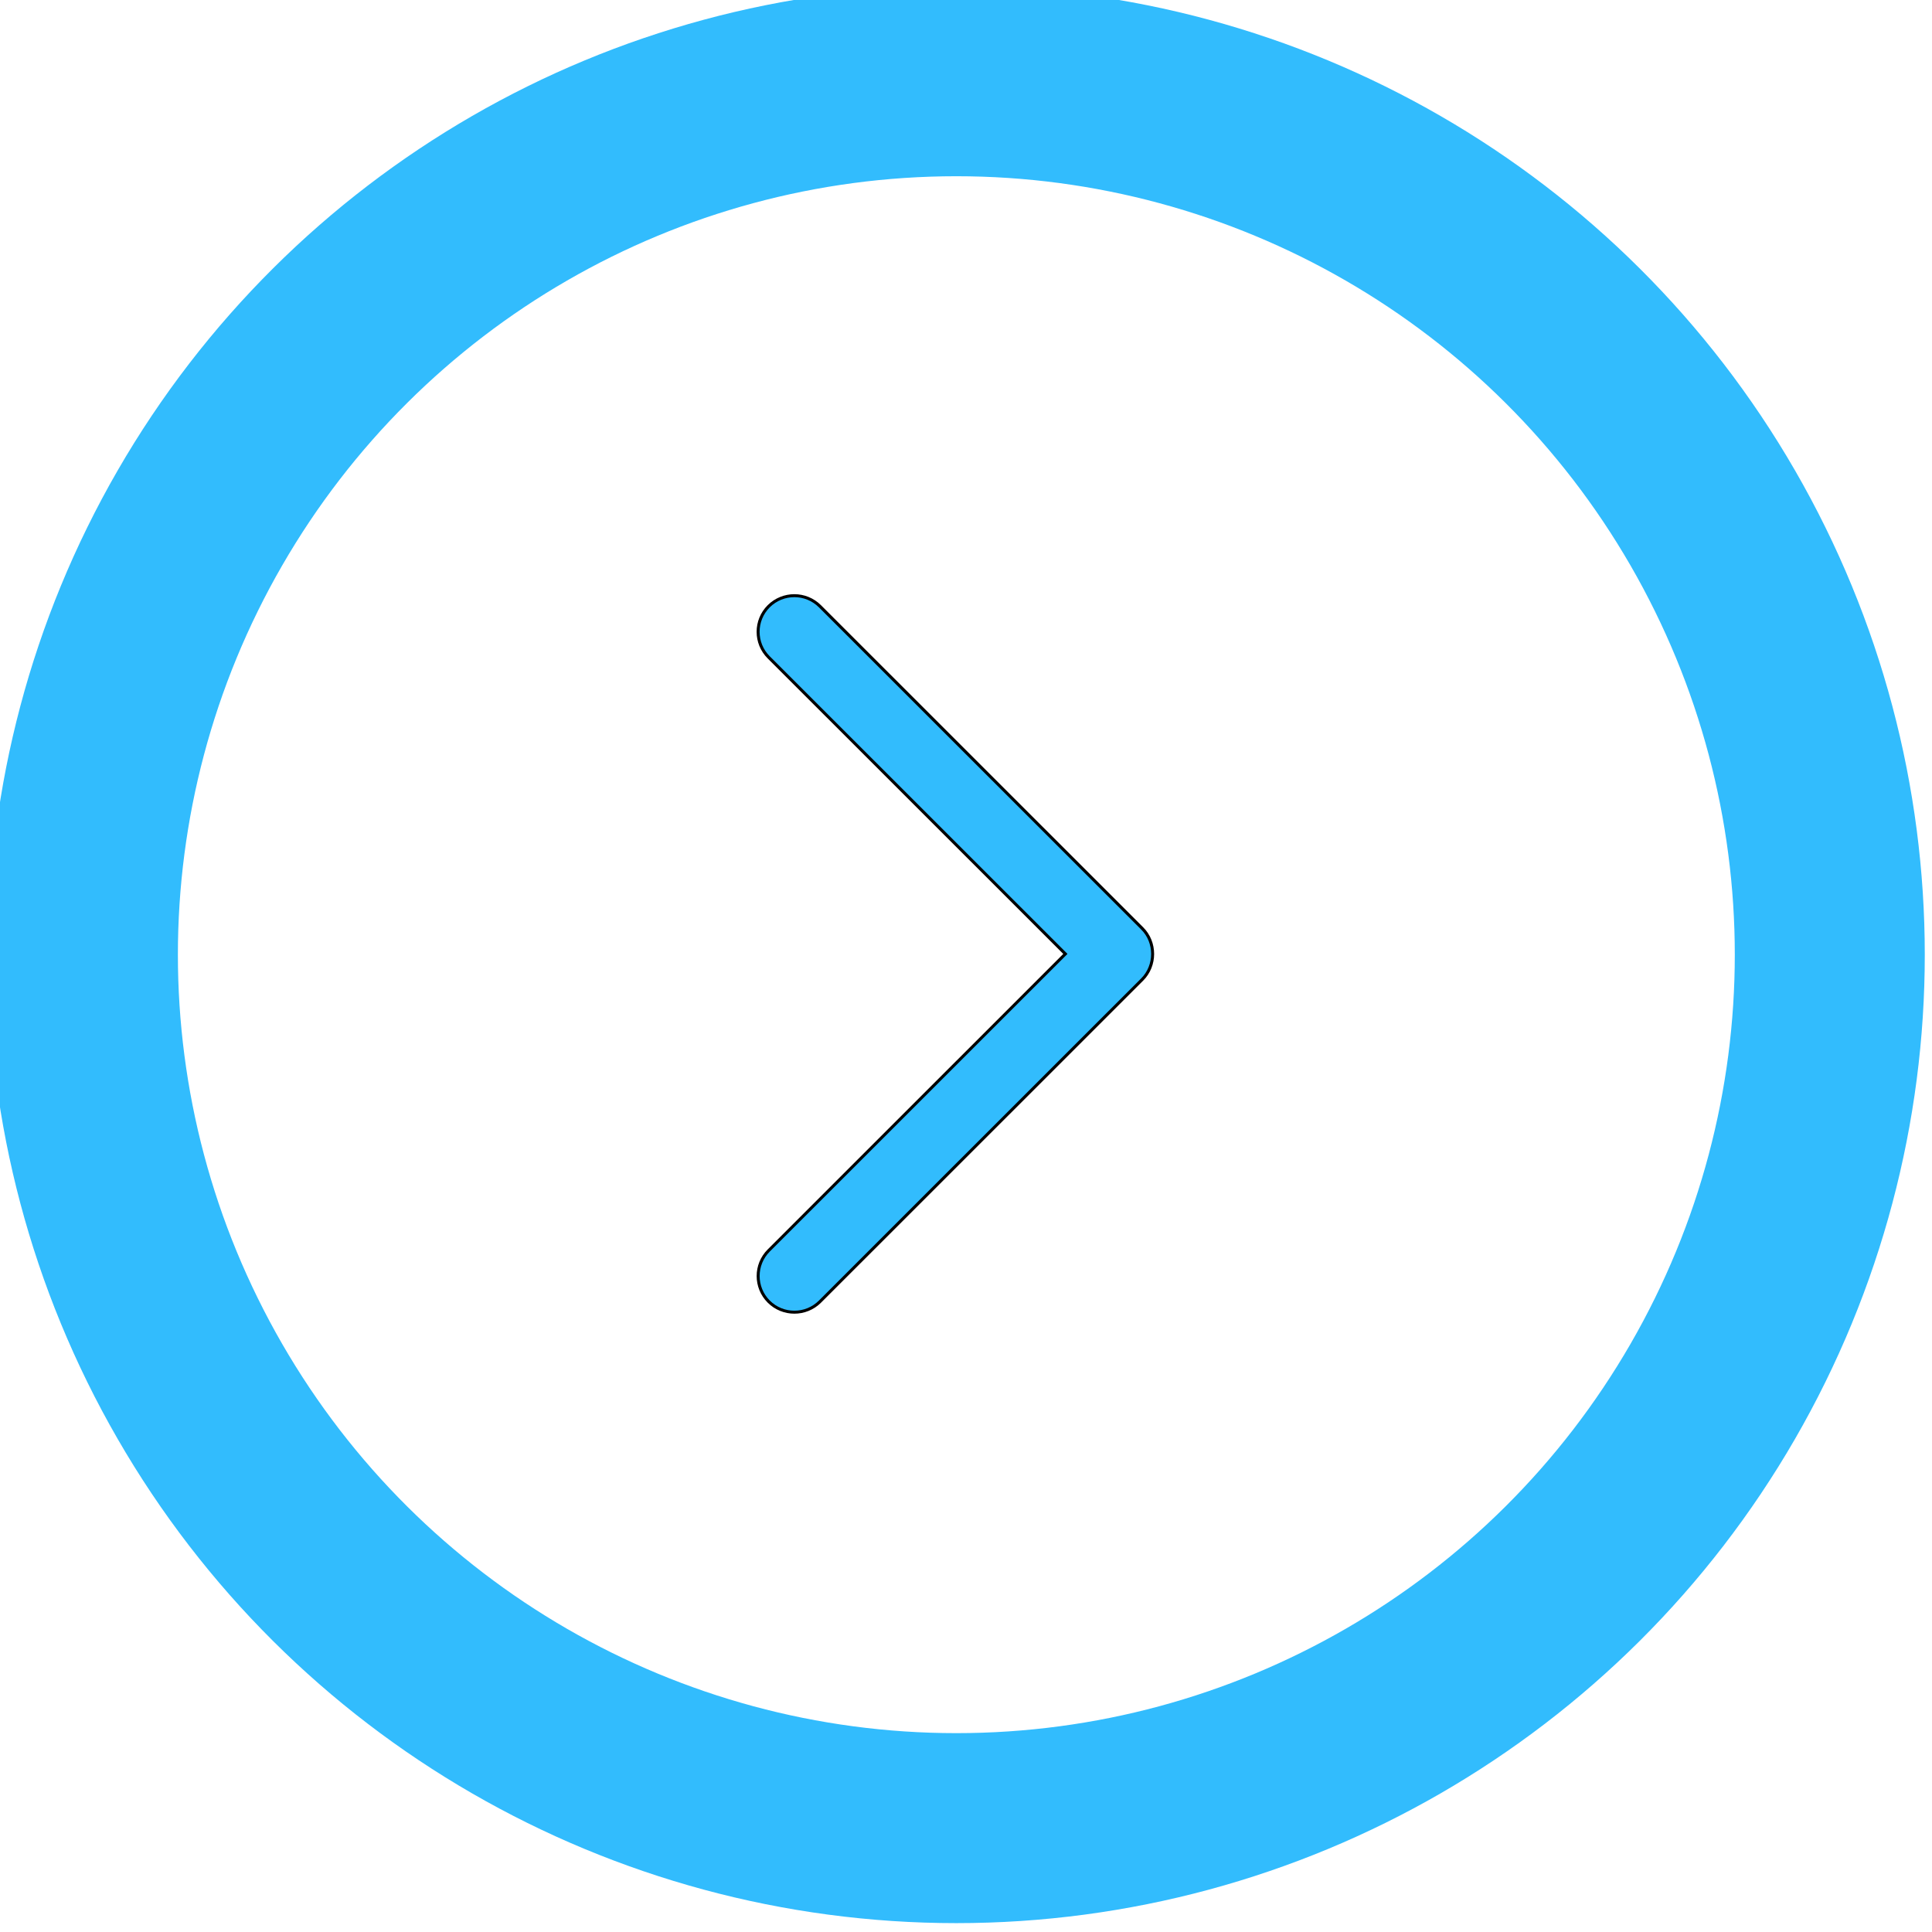 <svg width="400" height="400" xmlns="http://www.w3.org/2000/svg">
 <!-- Created with Method Draw - http://github.com/duopixel/Method-Draw/ -->

 <g>
  <title>background</title>
  <rect fill="none" id="canvas_background" height="402" width="402" y="-1" x="-1"/>
  <g display="none" overflow="visible" y="0" x="0" height="100%" width="100%" id="canvasGrid">
   <rect fill="url(#gridpattern)" stroke-width="0" y="0" x="0" height="100%" width="100%"/>
  </g>
 </g>
 <g>
  <title>Layer 1</title>
  <style transform="matrix(42.761,0,0,42.761,0,0) " type="text/css">.st0{fill:none;stroke:#A0A3B3;stroke-width:2;stroke-linecap:round;stroke-linejoin:round;stroke-miterlimit:10;}
	.st1{fill:#A0A3B3;}
	.st2{fill:none;stroke:#A0A3B3;stroke-linecap:round;stroke-linejoin:round;stroke-miterlimit:10;}
	.st3{fill:none;stroke:#C0C2C9;stroke-width:2;stroke-linecap:round;stroke-linejoin:round;stroke-miterlimit:10;}
	.st4{fill:#C0C2C9;}
	.st5{fill:none;stroke:#C0C2C9;stroke-linecap:round;stroke-linejoin:round;stroke-miterlimit:10;}
	.st6{fill:none;stroke:#FFFFFF;stroke-linecap:round;stroke-linejoin:round;stroke-miterlimit:10;}
	.st7{fill:none;stroke:#2B2F41;stroke-linecap:round;stroke-linejoin:round;stroke-miterlimit:10;}
	.st8{clip-path:url(#SVGID_1_);fill:url(#SVGID_2_);}
	.st9{clip-path:url(#SVGID_3_);fill:url(#SVGID_4_);}
	.st10{fill:#3F1800;}
	.st11{clip-path:url(#SVGID_5_);fill:#492300;}
	.st12{clip-path:url(#SVGID_6_);fill:url(#SVGID_7_);}
	.st13{clip-path:url(#SVGID_8_);fill:#70491C;}
	.st14{clip-path:url(#SVGID_9_);fill:url(#SVGID_10_);}
	.st15{clip-path:url(#SVGID_11_);fill:#492300;}
	.st16{clip-path:url(#SVGID_12_);fill:url(#SVGID_13_);}
	.st17{clip-path:url(#SVGID_14_);fill:#663F0F;}
	.st18{clip-path:url(#SVGID_15_);fill:url(#SVGID_16_);}
	.st19{clip-path:url(#SVGID_17_);fill:#70491C;}
	.st20{clip-path:url(#SVGID_18_);fill:url(#SVGID_19_);}
	.st21{clip-path:url(#SVGID_20_);fill:#9C7955;}
	.st22{clip-path:url(#SVGID_21_);fill:url(#SVGID_22_);}
	.st23{fill:#8A643E;}
	.st24{fill:#785228;}
	.st25{fill:#70491C;}
	.st26{clip-path:url(#SVGID_23_);fill:#532D00;}
	.st27{clip-path:url(#SVGID_24_);fill:url(#SVGID_25_);}
	.st28{fill:#663F0F;}
	.st29{clip-path:url(#SVGID_26_);fill:#815B33;}
	.st30{clip-path:url(#SVGID_27_);fill:url(#SVGID_28_);}
	.st31{clip-path:url(#SVGID_29_);fill:#492300;}
	.st32{clip-path:url(#SVGID_30_);fill:url(#SVGID_31_);}
	.st33{fill:#532D00;}
	.st34{clip-path:url(#SVGID_32_);fill:#492300;}
	.st35{clip-path:url(#SVGID_33_);fill:url(#SVGID_34_);}
	.st36{clip-path:url(#SVGID_35_);fill:#492300;}
	.st37{clip-path:url(#SVGID_36_);fill:url(#SVGID_37_);}
	.st38{clip-path:url(#SVGID_38_);fill:#3E1700;}
	.st39{clip-path:url(#SVGID_39_);fill:url(#SVGID_40_);}
	.st40{clip-path:url(#SVGID_41_);fill:#3E1700;}
	.st41{clip-path:url(#SVGID_42_);fill:url(#SVGID_43_);}
	.st42{clip-path:url(#SVGID_44_);fill:#492300;}
	.st43{clip-path:url(#SVGID_45_);fill:url(#SVGID_46_);}
	.st44{clip-path:url(#SVGID_47_);fill:#8C6741;}
	.st45{clip-path:url(#SVGID_48_);fill:url(#SVGID_49_);}
	.st46{clip-path:url(#SVGID_50_);fill:#492300;}
	.st47{clip-path:url(#SVGID_51_);fill:url(#SVGID_52_);}
	.st48{fill:#905800;}
	.st49{clip-path:url(#SVGID_53_);fill:#FFD568;}
	.st50{clip-path:url(#SVGID_54_);fill:url(#SVGID_55_);}
	.st51{fill:#FFD568;}
	.st52{clip-path:url(#SVGID_56_);fill:#905800;}
	.st53{clip-path:url(#SVGID_57_);fill:url(#SVGID_58_);}
	.st54{clip-path:url(#SVGID_59_);fill:#EFCB95;}
	.st55{clip-path:url(#SVGID_60_);fill:url(#SVGID_61_);}
	.st56{clip-path:url(#SVGID_62_);fill:#905800;}
	.st57{clip-path:url(#SVGID_63_);fill:url(#SVGID_64_);}
	.st58{clip-path:url(#SVGID_65_);fill:#E2AB53;}
	.st59{clip-path:url(#SVGID_66_);fill:url(#SVGID_67_);}
	.st60{clip-path:url(#SVGID_68_);fill:#DDAC72;}
	.st61{clip-path:url(#SVGID_69_);fill:url(#SVGID_70_);}
	.st62{clip-path:url(#SVGID_71_);fill:#EABD79;}
	.st63{clip-path:url(#SVGID_72_);fill:url(#SVGID_73_);}
	.st64{clip-path:url(#SVGID_74_);fill:#C27913;}
	.st65{clip-path:url(#SVGID_75_);fill:url(#SVGID_76_);}
	.st66{fill:#EDC68C;}
	.st67{clip-path:url(#SVGID_77_);fill:#EFCB95;}
	.st68{clip-path:url(#SVGID_78_);fill:url(#SVGID_79_);}
	.st69{clip-path:url(#SVGID_80_);fill:#EABD79;}
	.st70{clip-path:url(#SVGID_81_);fill:url(#SVGID_82_);}
	.st71{clip-path:url(#SVGID_83_);fill:#905800;}
	.st72{clip-path:url(#SVGID_84_);fill:url(#SVGID_85_);}
	.st73{clip-path:url(#SVGID_86_);fill:#EABD79;}
	.st74{clip-path:url(#SVGID_87_);fill:url(#SVGID_88_);}
	.st75{clip-path:url(#SVGID_89_);fill:#DDAC72;}
	.st76{clip-path:url(#SVGID_90_);fill:url(#SVGID_91_);}
	.st77{clip-path:url(#SVGID_92_);fill:#EABD79;}
	.st78{clip-path:url(#SVGID_93_);fill:url(#SVGID_94_);}
	.st79{clip-path:url(#SVGID_95_);fill:#905800;}
	.st80{clip-path:url(#SVGID_96_);fill:url(#SVGID_97_);}
	.st81{clip-path:url(#SVGID_98_);fill:#905800;}
	.st82{clip-path:url(#SVGID_99_);fill:url(#SVGID_100_);}
	.st83{clip-path:url(#SVGID_101_);fill:#E0B27C;}
	.st84{clip-path:url(#SVGID_102_);fill:url(#SVGID_103_);}
	.st85{clip-path:url(#SVGID_104_);fill:#905800;}
	.st86{clip-path:url(#SVGID_105_);fill:url(#SVGID_106_);}
	.st87{clip-path:url(#SVGID_107_);fill:#EDC68C;}
	.st88{clip-path:url(#SVGID_108_);fill:url(#SVGID_109_);}
	.st89{clip-path:url(#SVGID_110_);fill:#FFECC0;}
	.st90{clip-path:url(#SVGID_111_);fill:url(#SVGID_112_);}
	.st91{clip-path:url(#SVGID_113_);fill:#905800;}
	.st92{clip-path:url(#SVGID_114_);fill:url(#SVGID_115_);}
	.st93{clip-path:url(#SVGID_116_);fill:#905800;}
	.st94{clip-path:url(#SVGID_117_);fill:url(#SVGID_118_);}
	.st95{clip-path:url(#SVGID_119_);fill:#FFE4A2;}
	.st96{clip-path:url(#SVGID_120_);fill:url(#SVGID_121_);}
	.st97{fill:#FFE4A2;}
	.st98{clip-path:url(#SVGID_122_);fill:#DB9A28;}
	.st99{clip-path:url(#SVGID_123_);fill:url(#SVGID_124_);}
	.st100{clip-path:url(#SVGID_125_);fill:#C27913;}
	.st101{clip-path:url(#SVGID_126_);fill:url(#SVGID_127_);}
	.st102{fill:#F7E4CA;}
	.st103{clip-path:url(#SVGID_128_);fill:#905800;}
	.st104{clip-path:url(#SVGID_129_);fill:url(#SVGID_130_);}
	.st105{clip-path:url(#SVGID_131_);fill:url(#SVGID_132_);}
	.st106{clip-path:url(#SVGID_133_);fill:#DB9A28;}
	.st107{clip-path:url(#SVGID_134_);fill:url(#SVGID_135_);}
	.st108{fill:#FAEFE1;}
	.st109{clip-path:url(#SVGID_136_);fill:#DB9A28;}
	.st110{clip-path:url(#SVGID_137_);fill:url(#SVGID_138_);}
	.st111{fill:#C27913;}
	.st112{clip-path:url(#SVGID_139_);fill:#C27913;}
	.st113{clip-path:url(#SVGID_140_);fill:url(#SVGID_141_);}
	.st114{clip-path:url(#SVGID_142_);fill:#DA9017;}
	.st115{clip-path:url(#SVGID_143_);fill:url(#SVGID_144_);}
	.st116{fill:#2A6B9B;}
	.st117{fill:#FF6600;}
	.st118{opacity:0.154;fill:#FFFFFF;enable-background:new    ;}
	.st119{fill:#FFFFFF;}
	.st120{fill-rule:evenodd;clip-rule:evenodd;fill:#C0C2C9;}
	.st121{fill:#00924E;}
	.st122{fill:#EE2734;}
	.st123{fill:none;stroke:#2B2F41;stroke-width:2;stroke-linecap:round;stroke-linejoin:round;stroke-miterlimit:10;}
	.st124{fill:none;stroke:#32BCFD;stroke-width:2;stroke-linecap:round;stroke-linejoin:round;stroke-miterlimit:10;}
	.st125{fill:none;stroke:#32BCFD;stroke-linecap:round;stroke-linejoin:round;stroke-miterlimit:10;}
	.st126{fill:url(#SVGID_145_);}
	.st127{fill:url(#SVGID_146_);}
	.st128{fill:url(#SVGID_147_);}
	.st129{fill:url(#SVGID_148_);}
	.st130{fill:url(#SVGID_149_);}
	.st131{fill:url(#SVGID_150_);}
	.st132{fill:url(#SVGID_151_);}
	.st133{fill:url(#SVGID_152_);}
	.st134{fill:url(#SVGID_153_);}
	.st135{fill:url(#SVGID_154_);}
	.st136{fill:url(#SVGID_155_);}
	.st137{fill:url(#SVGID_156_);}
	.st138{fill:url(#SVGID_157_);}
	.st139{fill:url(#SVGID_158_);}
	.st140{fill:url(#SVGID_159_);}
	.st141{fill:url(#SVGID_160_);}
	.st142{fill:url(#SVGID_161_);}
	.st143{fill:url(#SVGID_162_);}
	.st144{fill:url(#SVGID_163_);}
	.st145{fill:url(#SVGID_164_);}
	.st146{fill:url(#SVGID_165_);}
	.st147{fill:url(#SVGID_166_);}
	.st148{fill:url(#SVGID_167_);}
	.st149{fill:url(#SVGID_168_);}
	.st150{fill:url(#SVGID_169_);}
	.st151{fill:url(#SVGID_170_);}
	.st152{fill:url(#SVGID_171_);}
	.st153{fill:url(#SVGID_172_);}
	.st154{fill:url(#SVGID_173_);}
	.st155{fill:url(#SVGID_174_);}
	.st156{fill:url(#SVGID_175_);}
	.st157{fill:url(#SVGID_176_);}
	.st158{fill:url(#SVGID_177_);}
	.st159{fill:url(#SVGID_178_);}
	.st160{fill:url(#SVGID_179_);}
	.st161{fill:url(#SVGID_180_);}
	.st162{fill:url(#SVGID_181_);}
	.st163{opacity:0.8;fill:url(#SVGID_182_);}
	.st164{fill:url(#SVGID_183_);}
	.st165{fill:url(#SVGID_184_);}
	.st166{fill:url(#SVGID_185_);}
	.st167{fill:url(#SVGID_186_);}
	.st168{fill:#D0D1D8;}
	.st169{fill:url(#SVGID_187_);}
	.st170{fill:url(#SVGID_188_);}
	.st171{fill:url(#SVGID_189_);}
	.st172{fill:url(#SVGID_190_);}
	.st173{fill:url(#SVGID_191_);}
	.st174{fill:url(#SVGID_192_);}
	.st175{fill:url(#SVGID_193_);}
	.st176{fill:url(#SVGID_194_);}
	.st177{opacity:0.8;fill:url(#SVGID_195_);}
	.st178{fill:url(#SVGID_196_);}
	.st179{fill:url(#SVGID_197_);}
	.st180{fill:url(#SVGID_198_);}
	.st181{fill:url(#SVGID_199_);}
	.st182{fill:url(#SVGID_200_);}
	.st183{fill:url(#SVGID_201_);}
	.st184{fill:url(#SVGID_202_);}
	.st185{fill:url(#SVGID_203_);}
	.st186{fill:url(#SVGID_204_);}
	.st187{fill:url(#SVGID_205_);}
	.st188{fill:url(#SVGID_206_);}
	.st189{fill:url(#SVGID_207_);}
	.st190{fill:url(#SVGID_208_);}
	.st191{fill:url(#SVGID_209_);}
	.st192{fill:url(#SVGID_210_);}
	.st193{fill:url(#SVGID_211_);}
	.st194{fill:url(#SVGID_212_);}
	.st195{fill:url(#SVGID_213_);}
	.st196{fill:url(#SVGID_214_);}
	.st197{fill:url(#SVGID_215_);}
	.st198{fill:url(#SVGID_216_);}
	.st199{fill:url(#SVGID_217_);}
	.st200{fill:url(#SVGID_218_);}
	.st201{fill:url(#SVGID_219_);}
	.st202{fill:url(#SVGID_220_);}
	.st203{fill:url(#SVGID_221_);}
	.st204{fill:url(#SVGID_222_);}
	.st205{fill:url(#SVGID_223_);}
	.st206{fill:url(#SVGID_224_);}
	.st207{fill:url(#SVGID_225_);}
	.st208{fill:url(#SVGID_226_);}
	.st209{fill:url(#SVGID_227_);}
	.st210{fill:url(#SVGID_228_);}
	.st211{fill:url(#SVGID_229_);}
	.st212{fill:url(#SVGID_230_);}
	.st213{fill:url(#SVGID_231_);}
	.st214{fill:url(#SVGID_232_);}
	.st215{fill:url(#SVGID_233_);}
	.st216{fill:url(#SVGID_234_);}
	.st217{fill:url(#SVGID_235_);}
	.st218{fill:url(#SVGID_236_);}
	.st219{fill:url(#SVGID_237_);}
	.st220{fill:url(#SVGID_238_);}
	.st221{fill:url(#SVGID_239_);}
	.st222{opacity:0.8;fill:url(#SVGID_240_);}
	.st223{opacity:0.8;fill:url(#SVGID_241_);}
	.st224{fill:url(#SVGID_242_);}
	.st225{fill:url(#SVGID_243_);}
	.st226{fill:url(#SVGID_244_);}
	.st227{fill:url(#SVGID_245_);}
	.st228{fill:url(#SVGID_246_);}
	.st229{fill:url(#SVGID_247_);}
	.st230{fill:url(#SVGID_248_);}
	.st231{fill:url(#SVGID_249_);}
	.st232{fill:url(#SVGID_250_);}
	.st233{fill:url(#SVGID_251_);}
	.st234{fill:url(#SVGID_252_);}
	.st235{fill:url(#SVGID_253_);}
	.st236{fill:url(#SVGID_254_);}
	.st237{fill:url(#SVGID_255_);}
	.st238{fill:url(#SVGID_256_);}
	.st239{fill:url(#SVGID_257_);}
	.st240{fill:url(#SVGID_258_);}
	.st241{fill:url(#SVGID_259_);}
	.st242{fill:url(#SVGID_260_);}
	.st243{fill:url(#SVGID_261_);}
	.st244{fill:url(#SVGID_262_);}
	.st245{fill:url(#SVGID_263_);}
	.st246{fill:url(#SVGID_264_);}
	.st247{fill:url(#SVGID_265_);}
	.st248{fill:url(#SVGID_266_);}
	.st249{fill:url(#SVGID_267_);}
	.st250{fill:url(#SVGID_268_);}
	.st251{fill:url(#SVGID_269_);}
	.st252{fill:url(#SVGID_270_);}
	.st253{fill:url(#SVGID_271_);}
	.st254{fill:url(#SVGID_272_);}
	.st255{fill:url(#SVGID_273_);}
	.st256{fill:url(#SVGID_274_);}
	.st257{fill:url(#SVGID_275_);}
	.st258{fill:url(#SVGID_276_);}
	.st259{fill:url(#SVGID_277_);}
	.st260{fill:url(#SVGID_278_);}
	.st261{fill:url(#SVGID_279_);}
	.st262{fill:url(#SVGID_280_);}
	.st263{fill:url(#SVGID_281_);}
	.st264{fill:url(#SVGID_282_);}
	.st265{fill:url(#SVGID_283_);}
	.st266{fill:url(#SVGID_284_);}
	.st267{fill:url(#SVGID_285_);}
	.st268{fill:url(#SVGID_286_);}
	.st269{fill:url(#SVGID_287_);}
	.st270{fill:url(#SVGID_288_);}
	.st271{fill:url(#SVGID_289_);}
	.st272{fill:url(#SVGID_290_);}
	.st273{fill:url(#SVGID_291_);}
	.st274{fill:url(#SVGID_292_);}
	.st275{fill:url(#SVGID_293_);}
	.st276{fill:url(#SVGID_294_);}
	.st277{fill:url(#SVGID_295_);}
	.st278{fill:url(#SVGID_296_);}
	.st279{fill:url(#SVGID_297_);}
	.st280{fill:url(#SVGID_298_);}
	.st281{fill:url(#SVGID_299_);}
	.st282{fill:url(#SVGID_300_);}
	.st283{fill:url(#SVGID_301_);}
	.st284{fill:url(#SVGID_302_);}
	.st285{fill:url(#SVGID_303_);}
	.st286{fill:url(#SVGID_304_);}
	.st287{fill:url(#SVGID_305_);}
	.st288{fill:url(#SVGID_306_);}
	.st289{fill:url(#SVGID_307_);}
	.st290{fill:url(#SVGID_308_);}
	.st291{fill:url(#SVGID_309_);}
	.st292{fill:url(#SVGID_310_);}
	.st293{fill:url(#SVGID_311_);}
	.st294{fill:#E1E1E5;}
	.st295{fill:#2287C1;}
	.st296{fill:#E3413D;}
	.st297{fill-rule:evenodd;clip-rule:evenodd;fill:#48A0DC;}
	.st298{fill:#FF9343;}
	.st299{fill-rule:evenodd;clip-rule:evenodd;fill:#2287C1;}
	.st300{fill:#B3B3B3;}
	.st301{fill-rule:evenodd;clip-rule:evenodd;fill:#FFFFFF;}
	.st302{fill:url(#SVGID_312_);}
	.st303{fill:url(#SVGID_313_);}
	.st304{fill:url(#SVGID_314_);}
	.st305{fill:#FFE262;}</style>
  <circle transform="rotate(-90 198,197.656) matrix(19.667,0,0,19.667,-166.668,-242.805) " stroke="null" id="svg_9" r="9.195" cy="22.396" cx="18.542" class="st124"/>
  <g stroke="null" fill="white" transform="rotate(-180 198,197.656) " id="svg_25">
   <g stroke="null" transform="matrix(0.616,0,0,0.616,-288.102,-177.228) " id="svg_17">
    <g stroke="null" id="svg_18">
     <path stroke="null" fill="#32bcfd" class="active-path" d="m726.673,617.424l108.297,108.261c4.752,4.74 12.451,4.74 17.215,0c4.752,-4.74 4.752,-12.439 0,-17.179l-99.707,-99.671l99.695,-99.671c4.752,-4.74 4.752,-12.439 0,-17.191c-4.752,-4.74 -12.463,-4.74 -17.215,0l-108.297,108.26c-4.679,4.691 -4.679,12.511 0.012,17.191z" id="svg_15"/>
     <g stroke="null" id="svg_19"/>
     <g stroke="null" id="svg_20"/>
     <g stroke="null" id="svg_21"/>
     <g stroke="null" id="svg_22"/>
     <g stroke="null" id="svg_23"/>
     <g stroke="null" id="svg_24"/>
    </g>
   </g>
  </g>
 </g>
</svg>